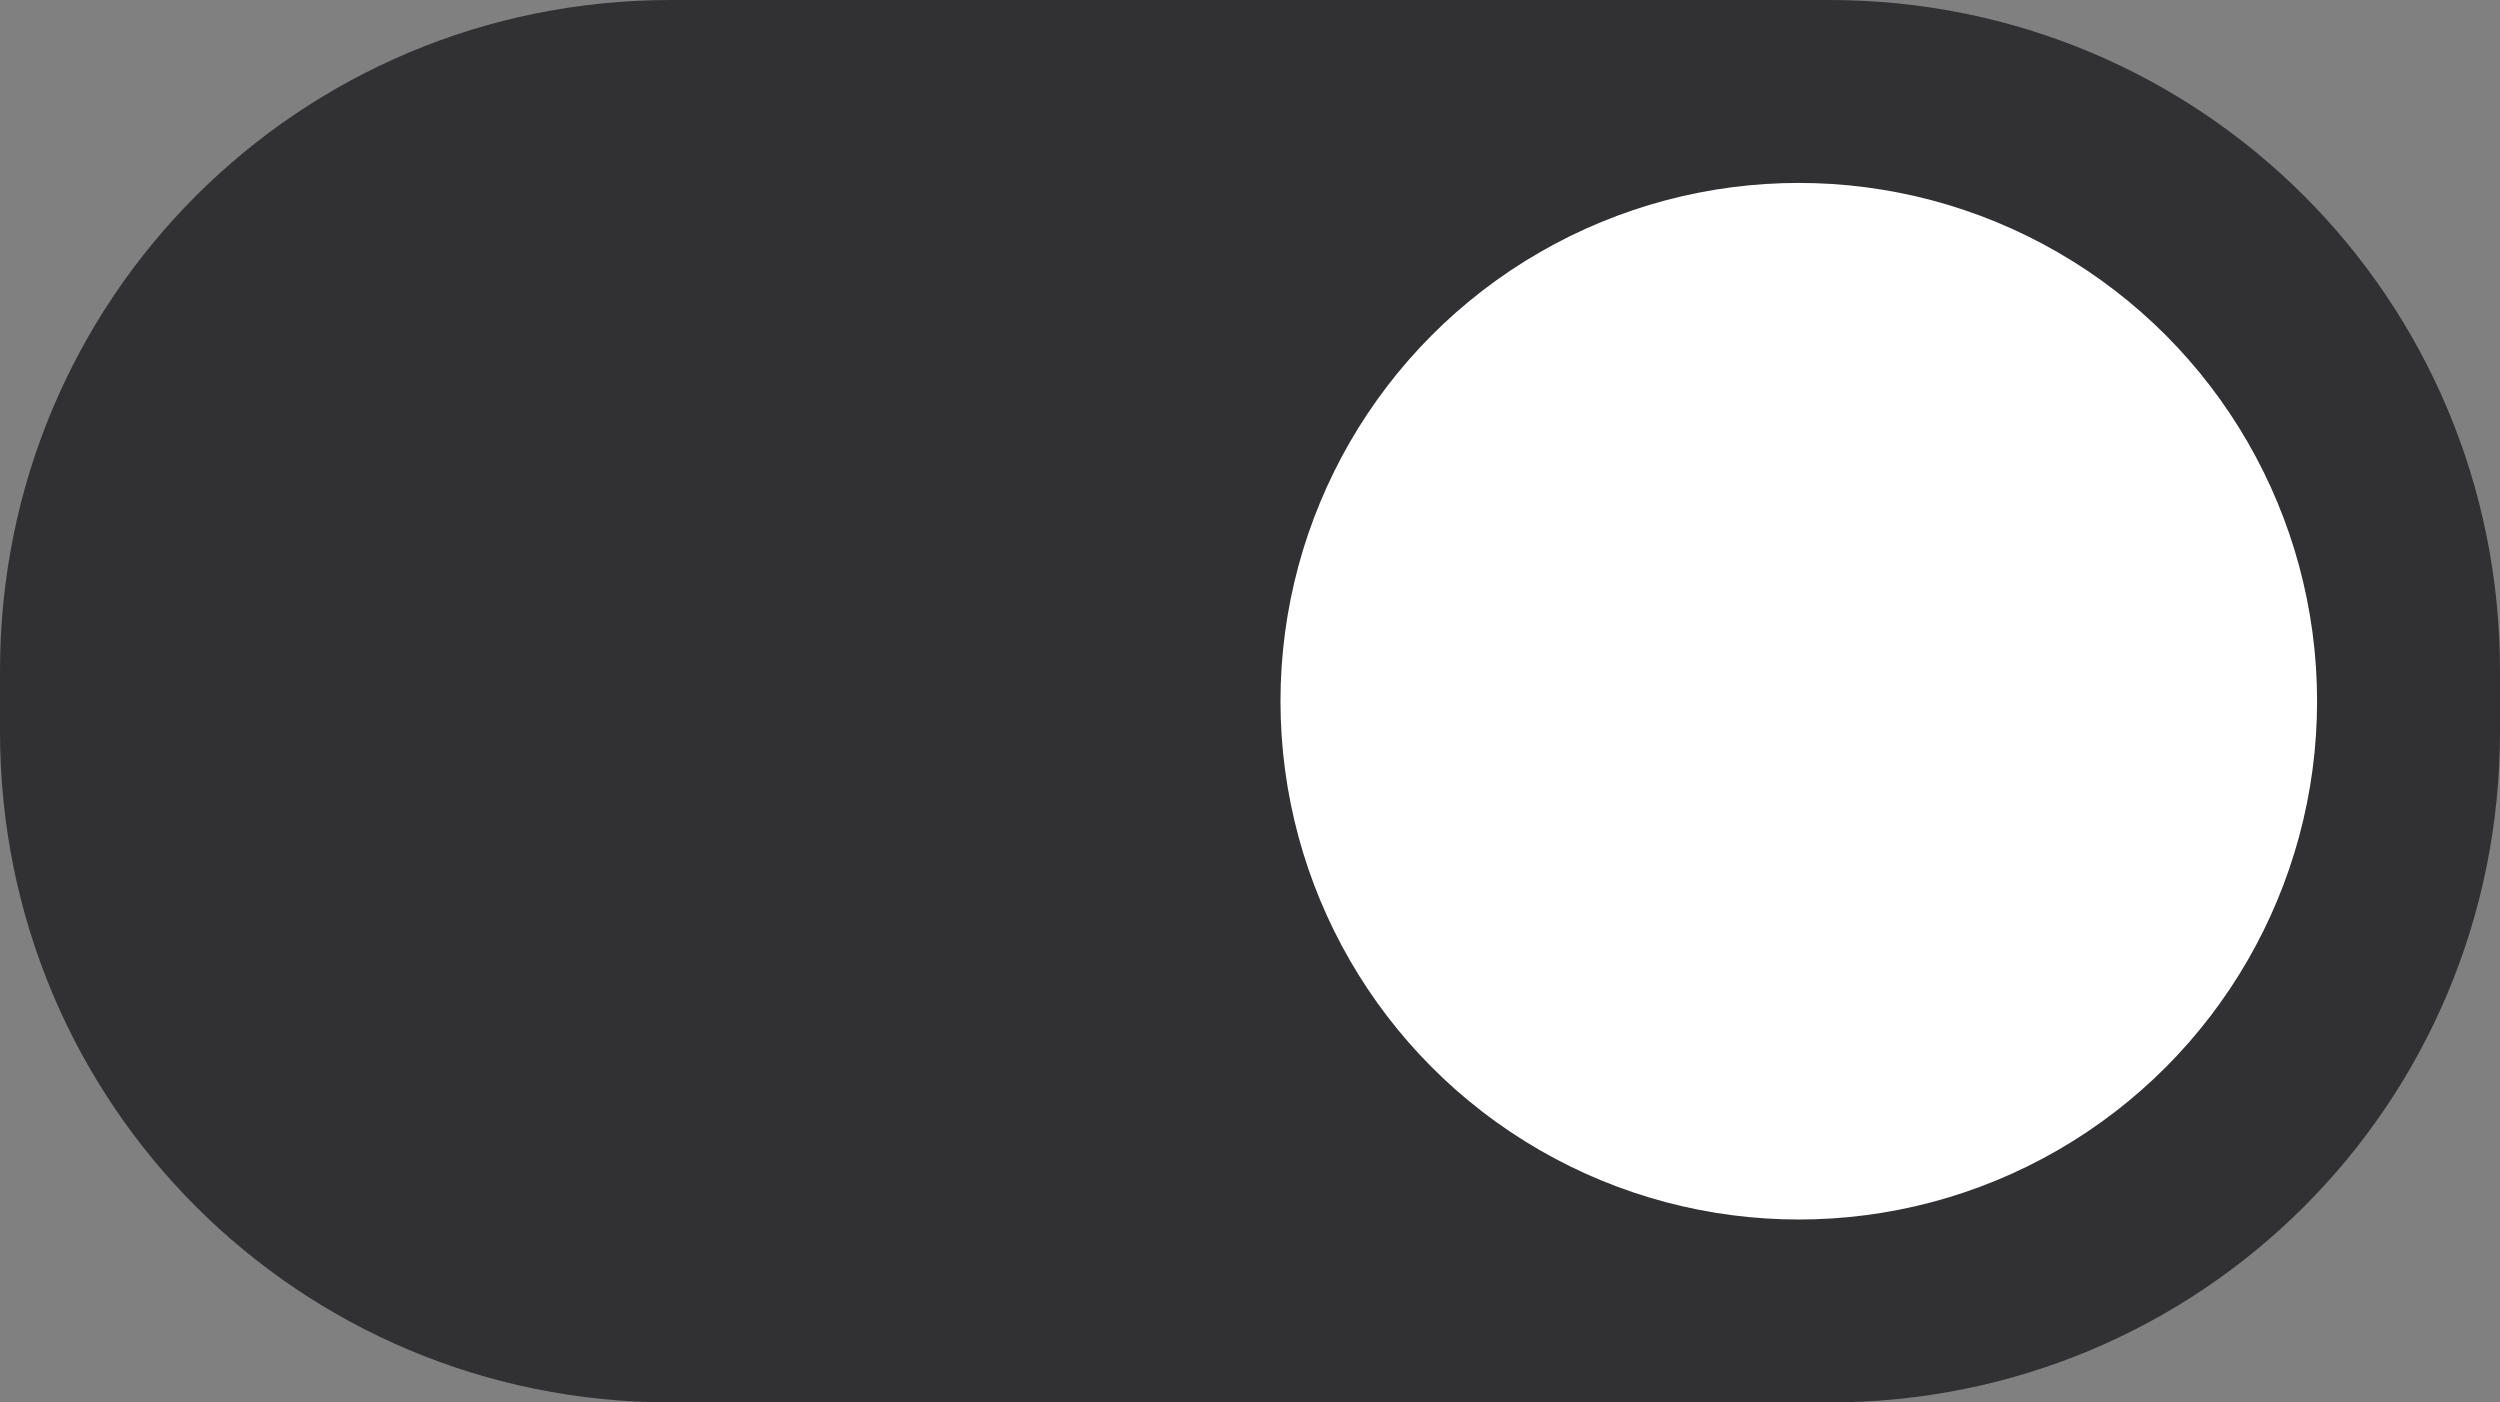 <?xml version="1.0" encoding="utf-8"?>
<!-- Generator: Adobe Illustrator 24.0.3, SVG Export Plug-In . SVG Version: 6.00 Build 0)  -->
<svg version="1.1" id="Layer_1" xmlns="http://www.w3.org/2000/svg" xmlns:xlink="http://www.w3.org/1999/xlink" x="0px" y="0px"
	 viewBox="0 0 41 23" style="enable-background:new 0 0 41 23;" xml:space="preserve">
<rect x="0" y="0" width="41" height="23" fill="#808080" stroke="none"/>
<style type="text/css">
	.st0{fill:#313033;}
	.st1{fill:#FFFFFF;}
</style>
<g>
	<g>
		<g>
			<path id="s-Rectangle_7-d1224-path" class="st0" d="M11,0h19c6.1,0,11,4.9,11,11v1c0,6.1-4.9,11-11,11H11C4.9,23,0,18.1,0,12v-1
				C0,4.9,4.9,0,11,0z"/>
		</g>
	</g>
	<g>
		<g>
			<ellipse id="s-Ellipse_6-d1224-path" class="st1" cx="29.5" cy="11.5" rx="8.5" ry="8.5"/>
		</g>
	</g>
</g>
</svg>
